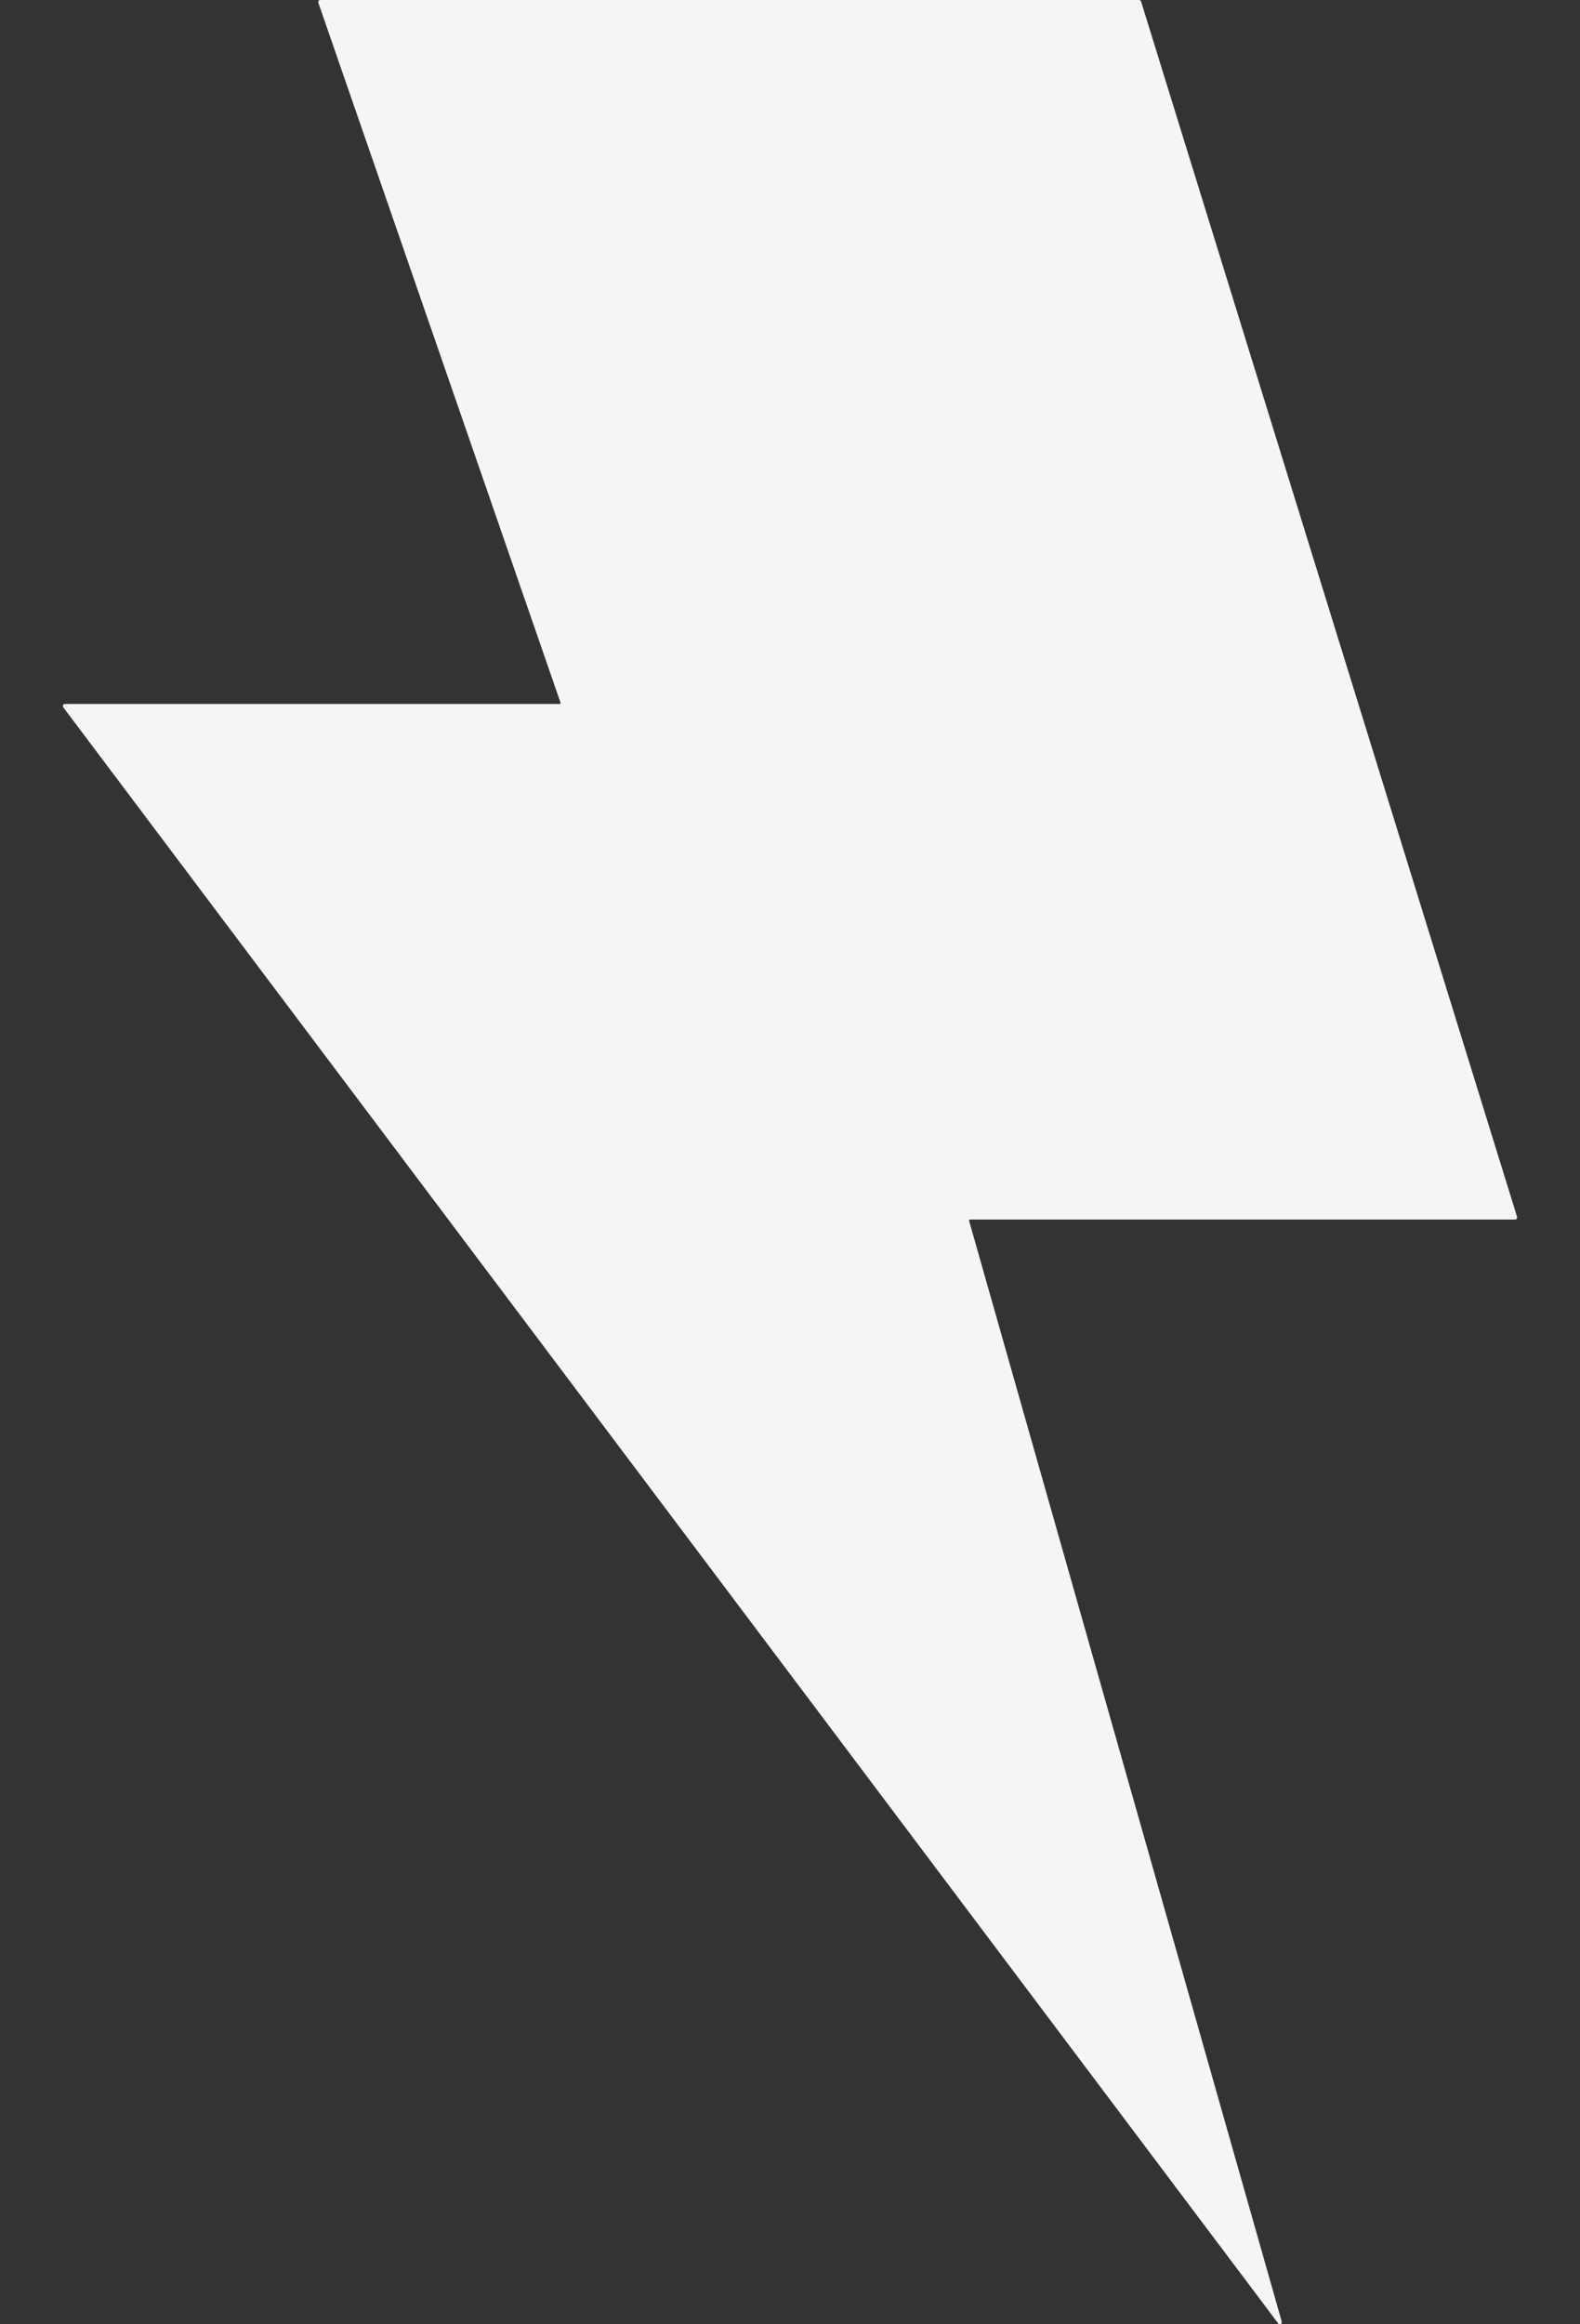 <svg width="17" height="25" viewBox="0 0 17 25" fill="none" xmlns="http://www.w3.org/2000/svg">
<rect x="0" y="0" width="17" height="25" fill="#333333" stroke="none"/>
<path fill-rule="evenodd" clip-rule="evenodd" d="M3.425 0.029C3.42 0.015 3.431 0 3.446 0H12.256C12.265 0 12.274 0.006 12.277 0.015L16.323 13.089C16.327 13.103 16.317 13.117 16.302 13.117H10.437C10.43 13.117 10.425 13.124 10.427 13.131L13.791 24.972C13.797 24.995 13.767 25.01 13.753 24.991L0.68 7.607C0.67 7.593 0.68 7.572 0.698 7.572H6.021C6.028 7.572 6.033 7.565 6.031 7.558L3.425 0.029Z" fill="#f5f5f5"/>
</svg>
